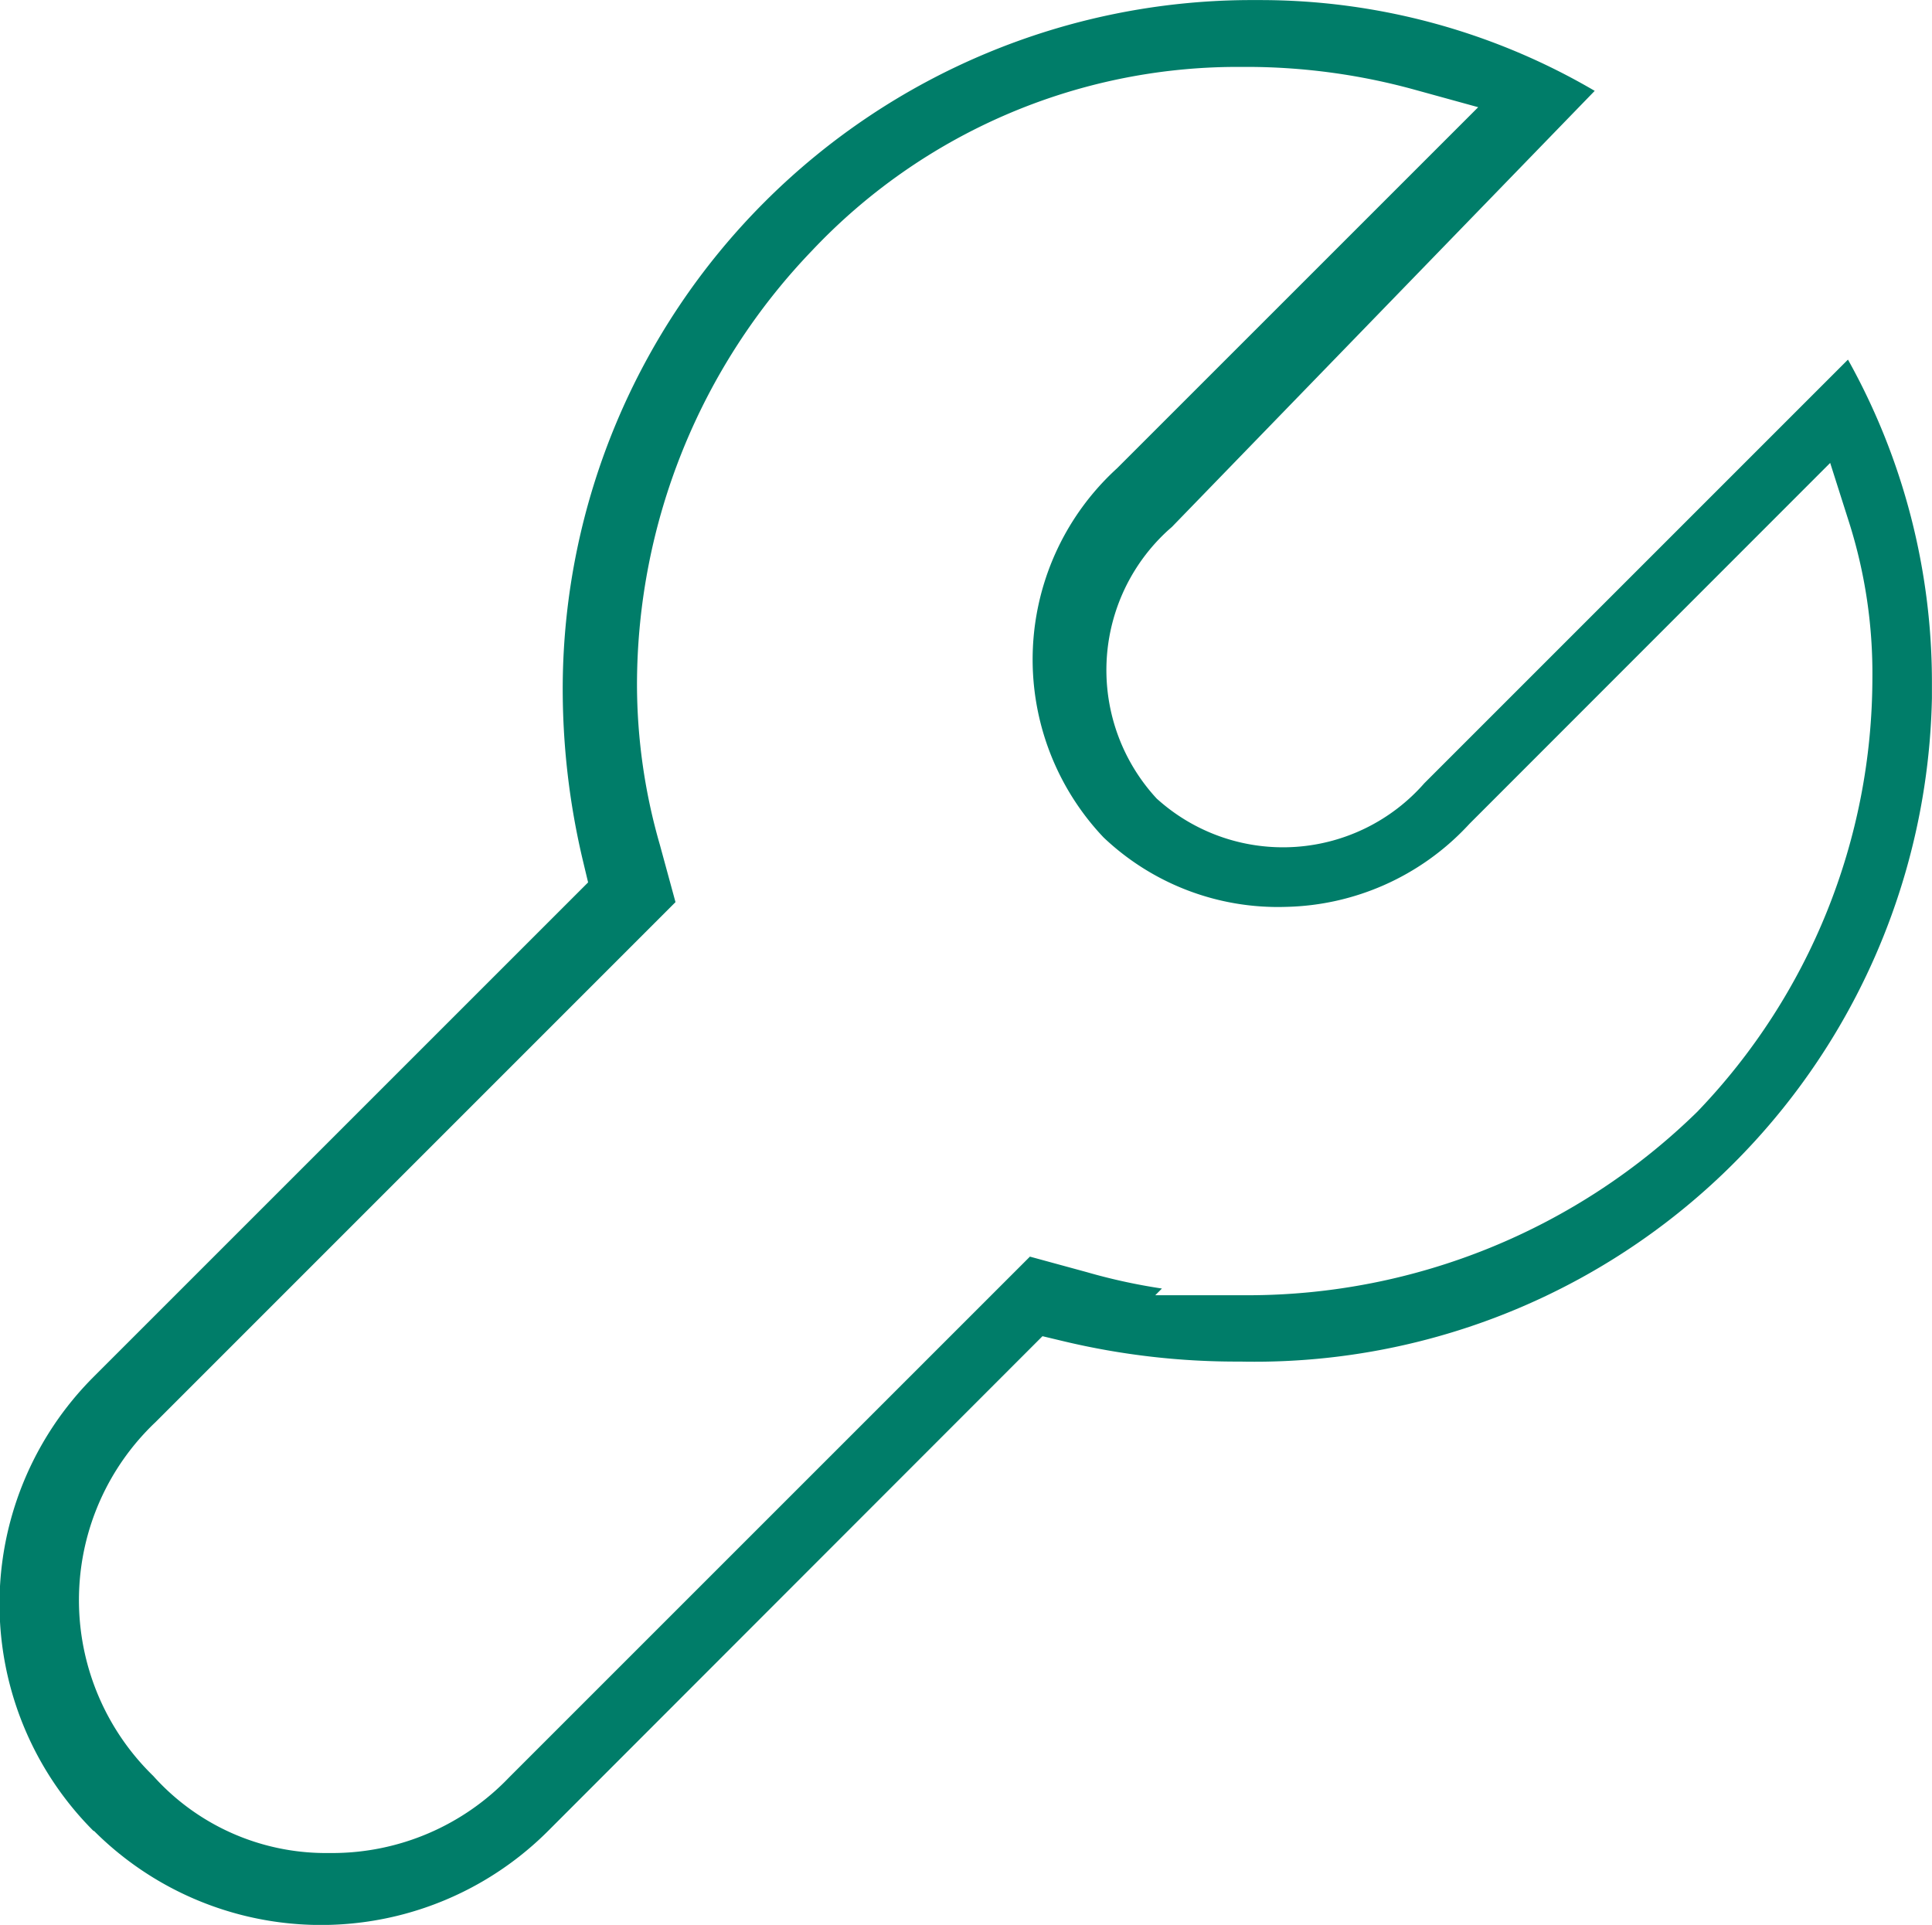 <svg xmlns="http://www.w3.org/2000/svg" width="50.624" height="50.439" viewBox="0 0 50.624 50.439"><path id="icon-tool" d="M936.941,562.563a8.413,8.413,0,0,0,11.9,0L961.794,549.6l.544.13a19.511,19.511,0,0,0,4.637.535A17.749,17.749,0,0,0,985.1,532.881l0-.36a17.343,17.343,0,0,0-2.2-8.511l-11.1,11.1a4.925,4.925,0,0,1-6.91.493l-.1-.087a4.959,4.959,0,0,1,.306-7.043l.089-.078,11.079-11.427a17.334,17.334,0,0,0-8.791-2.379c-.1,0-.2,0-.3,0a18.063,18.063,0,0,0-17.95,17.938,19.481,19.481,0,0,0,.535,4.638l.13.544-12.958,12.957a8.414,8.414,0,0,0,0,11.9Zm1.38-10.48c.075-.079.151-.155.229-.228l13.628-13.629-.409-1.5a15.19,15.19,0,0,1-.6-4.2,16.437,16.437,0,0,1,4.59-11.376,15.326,15.326,0,0,1,11.139-4.81l.286,0a16.585,16.585,0,0,1,4.371.6l1.656.456-9.464,9.463a6.779,6.779,0,0,0-.437,9.581l.084.09a6.634,6.634,0,0,0,4.789,1.82,6.716,6.716,0,0,0,4.728-2.1l.078-.083,9.445-9.45.5,1.572a13.071,13.071,0,0,1,.606,4.061,16.425,16.425,0,0,1-4.589,11.37,16.845,16.845,0,0,1-11.782,4.807l-2.42,0,.175-.176a15.227,15.227,0,0,1-1.971-.43l-1.488-.406-13.65,13.649a6.412,6.412,0,0,1-4.627,1.979H943a6.073,6.073,0,0,1-4.506-2.02A6.424,6.424,0,0,1,938.321,552.083Z" transform="translate(-934.478 -514.587)" fill="#007d69"></path></svg>
